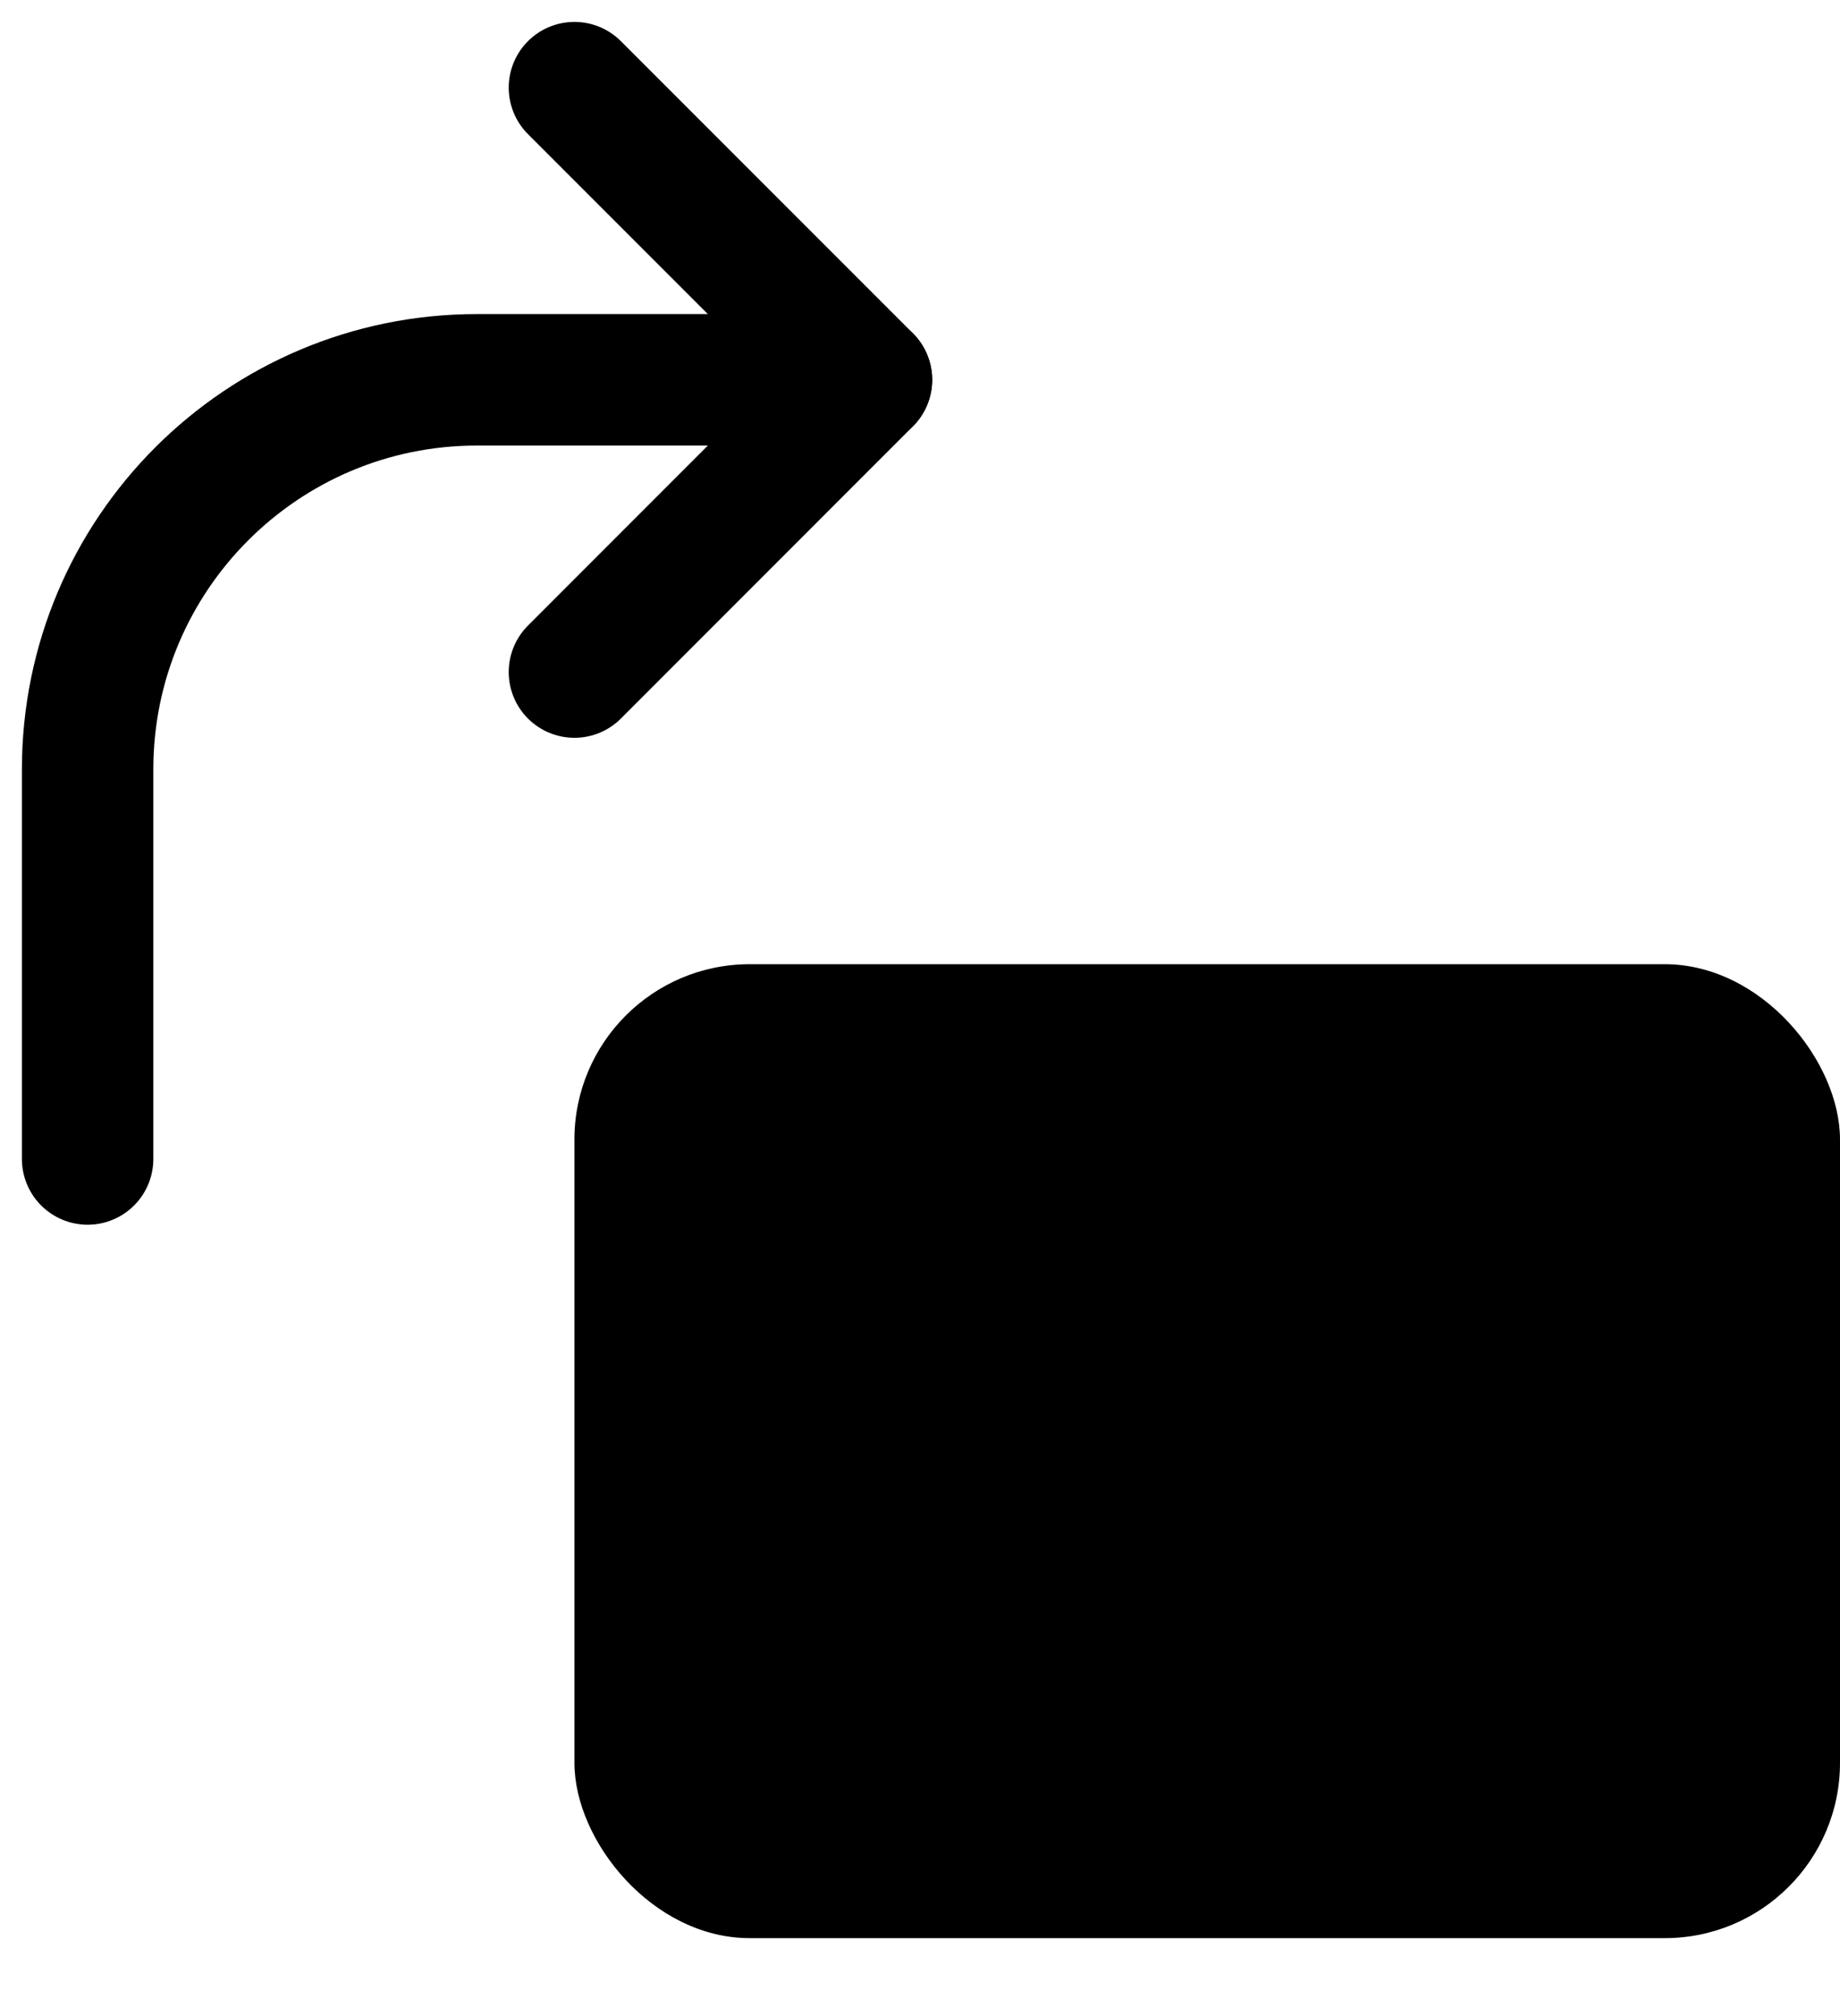 <svg xmlns="http://www.w3.org/2000/svg" viewBox="0 0 21 23">
    <g fill="none" fill-rule="evenodd" transform="translate(1 1)">
        <rect width="14.444" height="11.111" x="5.556" y="10" fill="currentColor" rx="2"/>
        <g stroke="currentColor" stroke-linecap="round" stroke-linejoin="round" stroke-width="1.5">
            <path d="M8.889 3.333H4.444C1.99 3.333 0 5.323 0 7.778v4.444"/>
            <path d="M5.556 0L8.889 3.333 5.556 6.667"/>
        </g>
    </g>
</svg>
